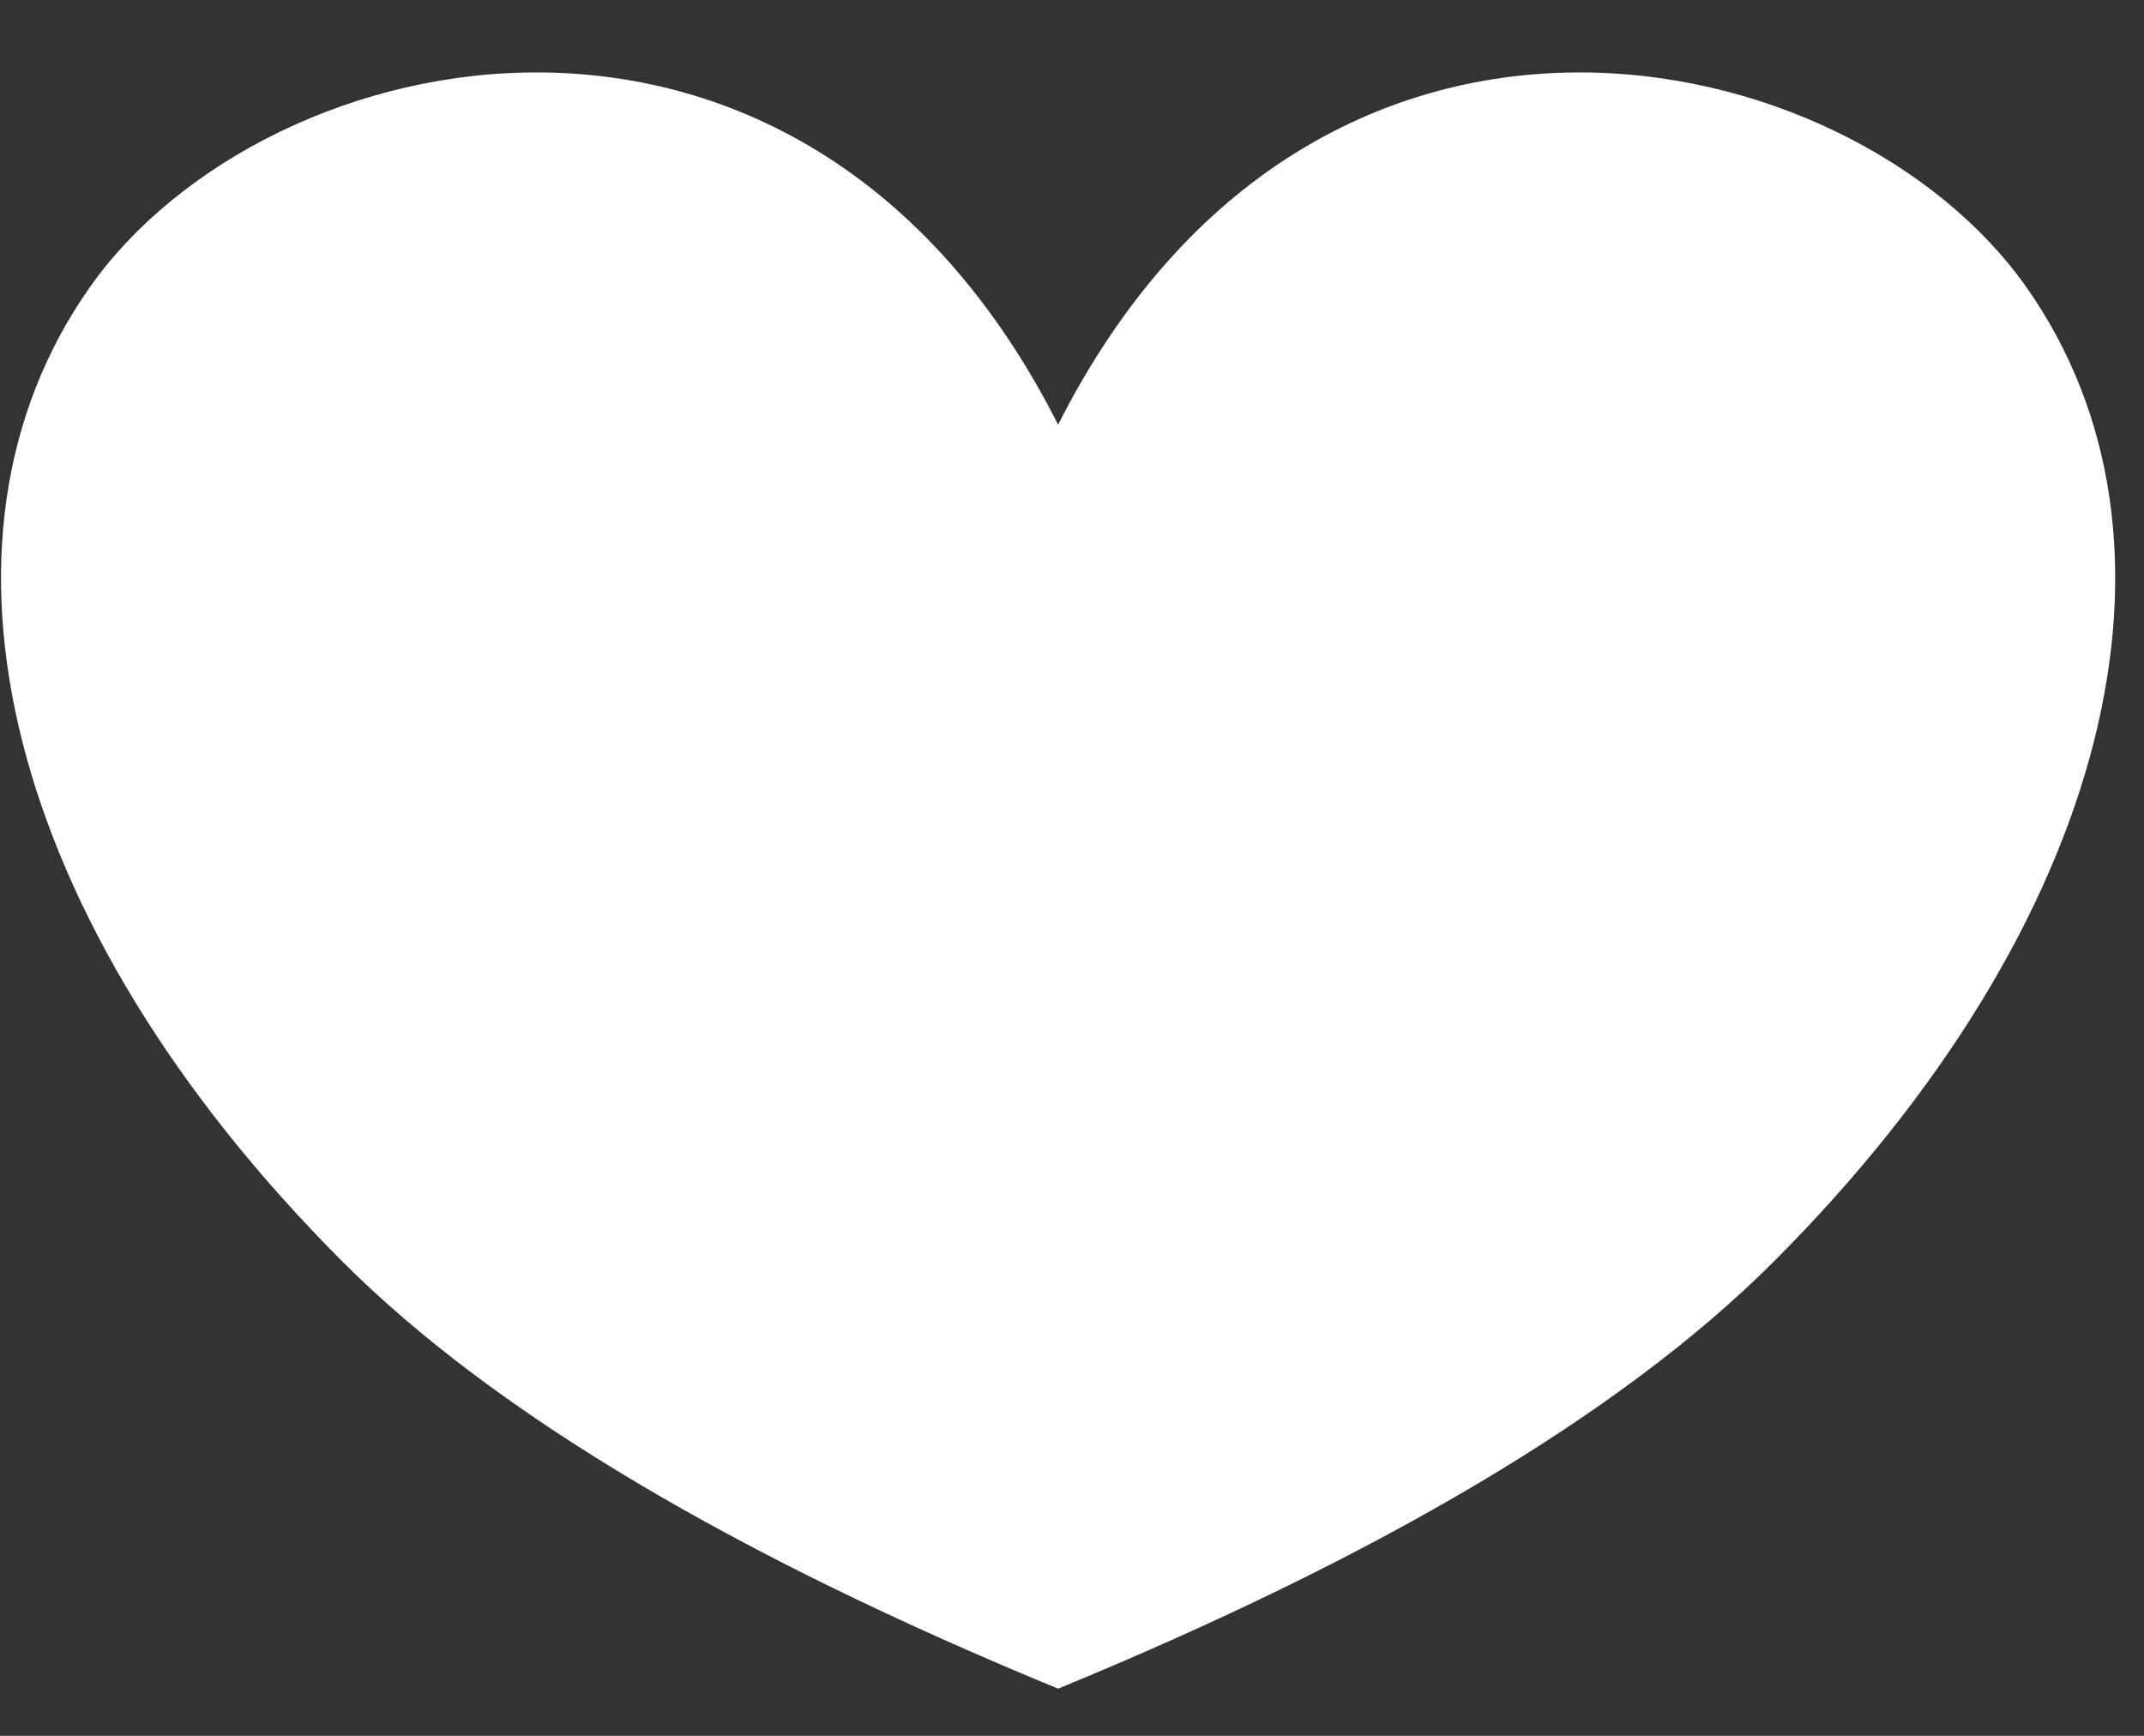 <?xml version="1.0" encoding="UTF-8"?>
<svg width="21px" height="17px" viewBox="0 0 21 17" version="1.1" xmlns="http://www.w3.org/2000/svg" xmlns:xlink="http://www.w3.org/1999/xlink">
    <rect x="0" y="0" width="21" height="17" fill="#333333" stroke="none"/>
    <!-- Generator: Sketch 51.3 (57544) - http://www.bohemiancoding.com/sketch -->
    <title>Combined Shape</title>
    <desc>Created with Sketch.</desc>
    <defs></defs>
    <g id="main2" stroke="none" stroke-width="1" fill="none" fill-rule="evenodd">
        <g id="Artboard-3" transform="translate(-834, -104)" fill="#FFFFFF">
            <path d="M837.356,116.357 C834.037,113.037 833.137,109.286 834.881,106.811 C836.611,104.357 841.86,103.213 844.364,108.159 C846.867,103.213 852.117,104.357 853.847,106.811 C855.591,109.286 854.691,113.037 851.372,116.357 C849.872,117.857 847.494,119.25 844.364,120.538 C841.234,119.25 838.856,117.857 837.356,116.357 Z" id="Combined-Shape"></path>
        </g>
    </g>
</svg>